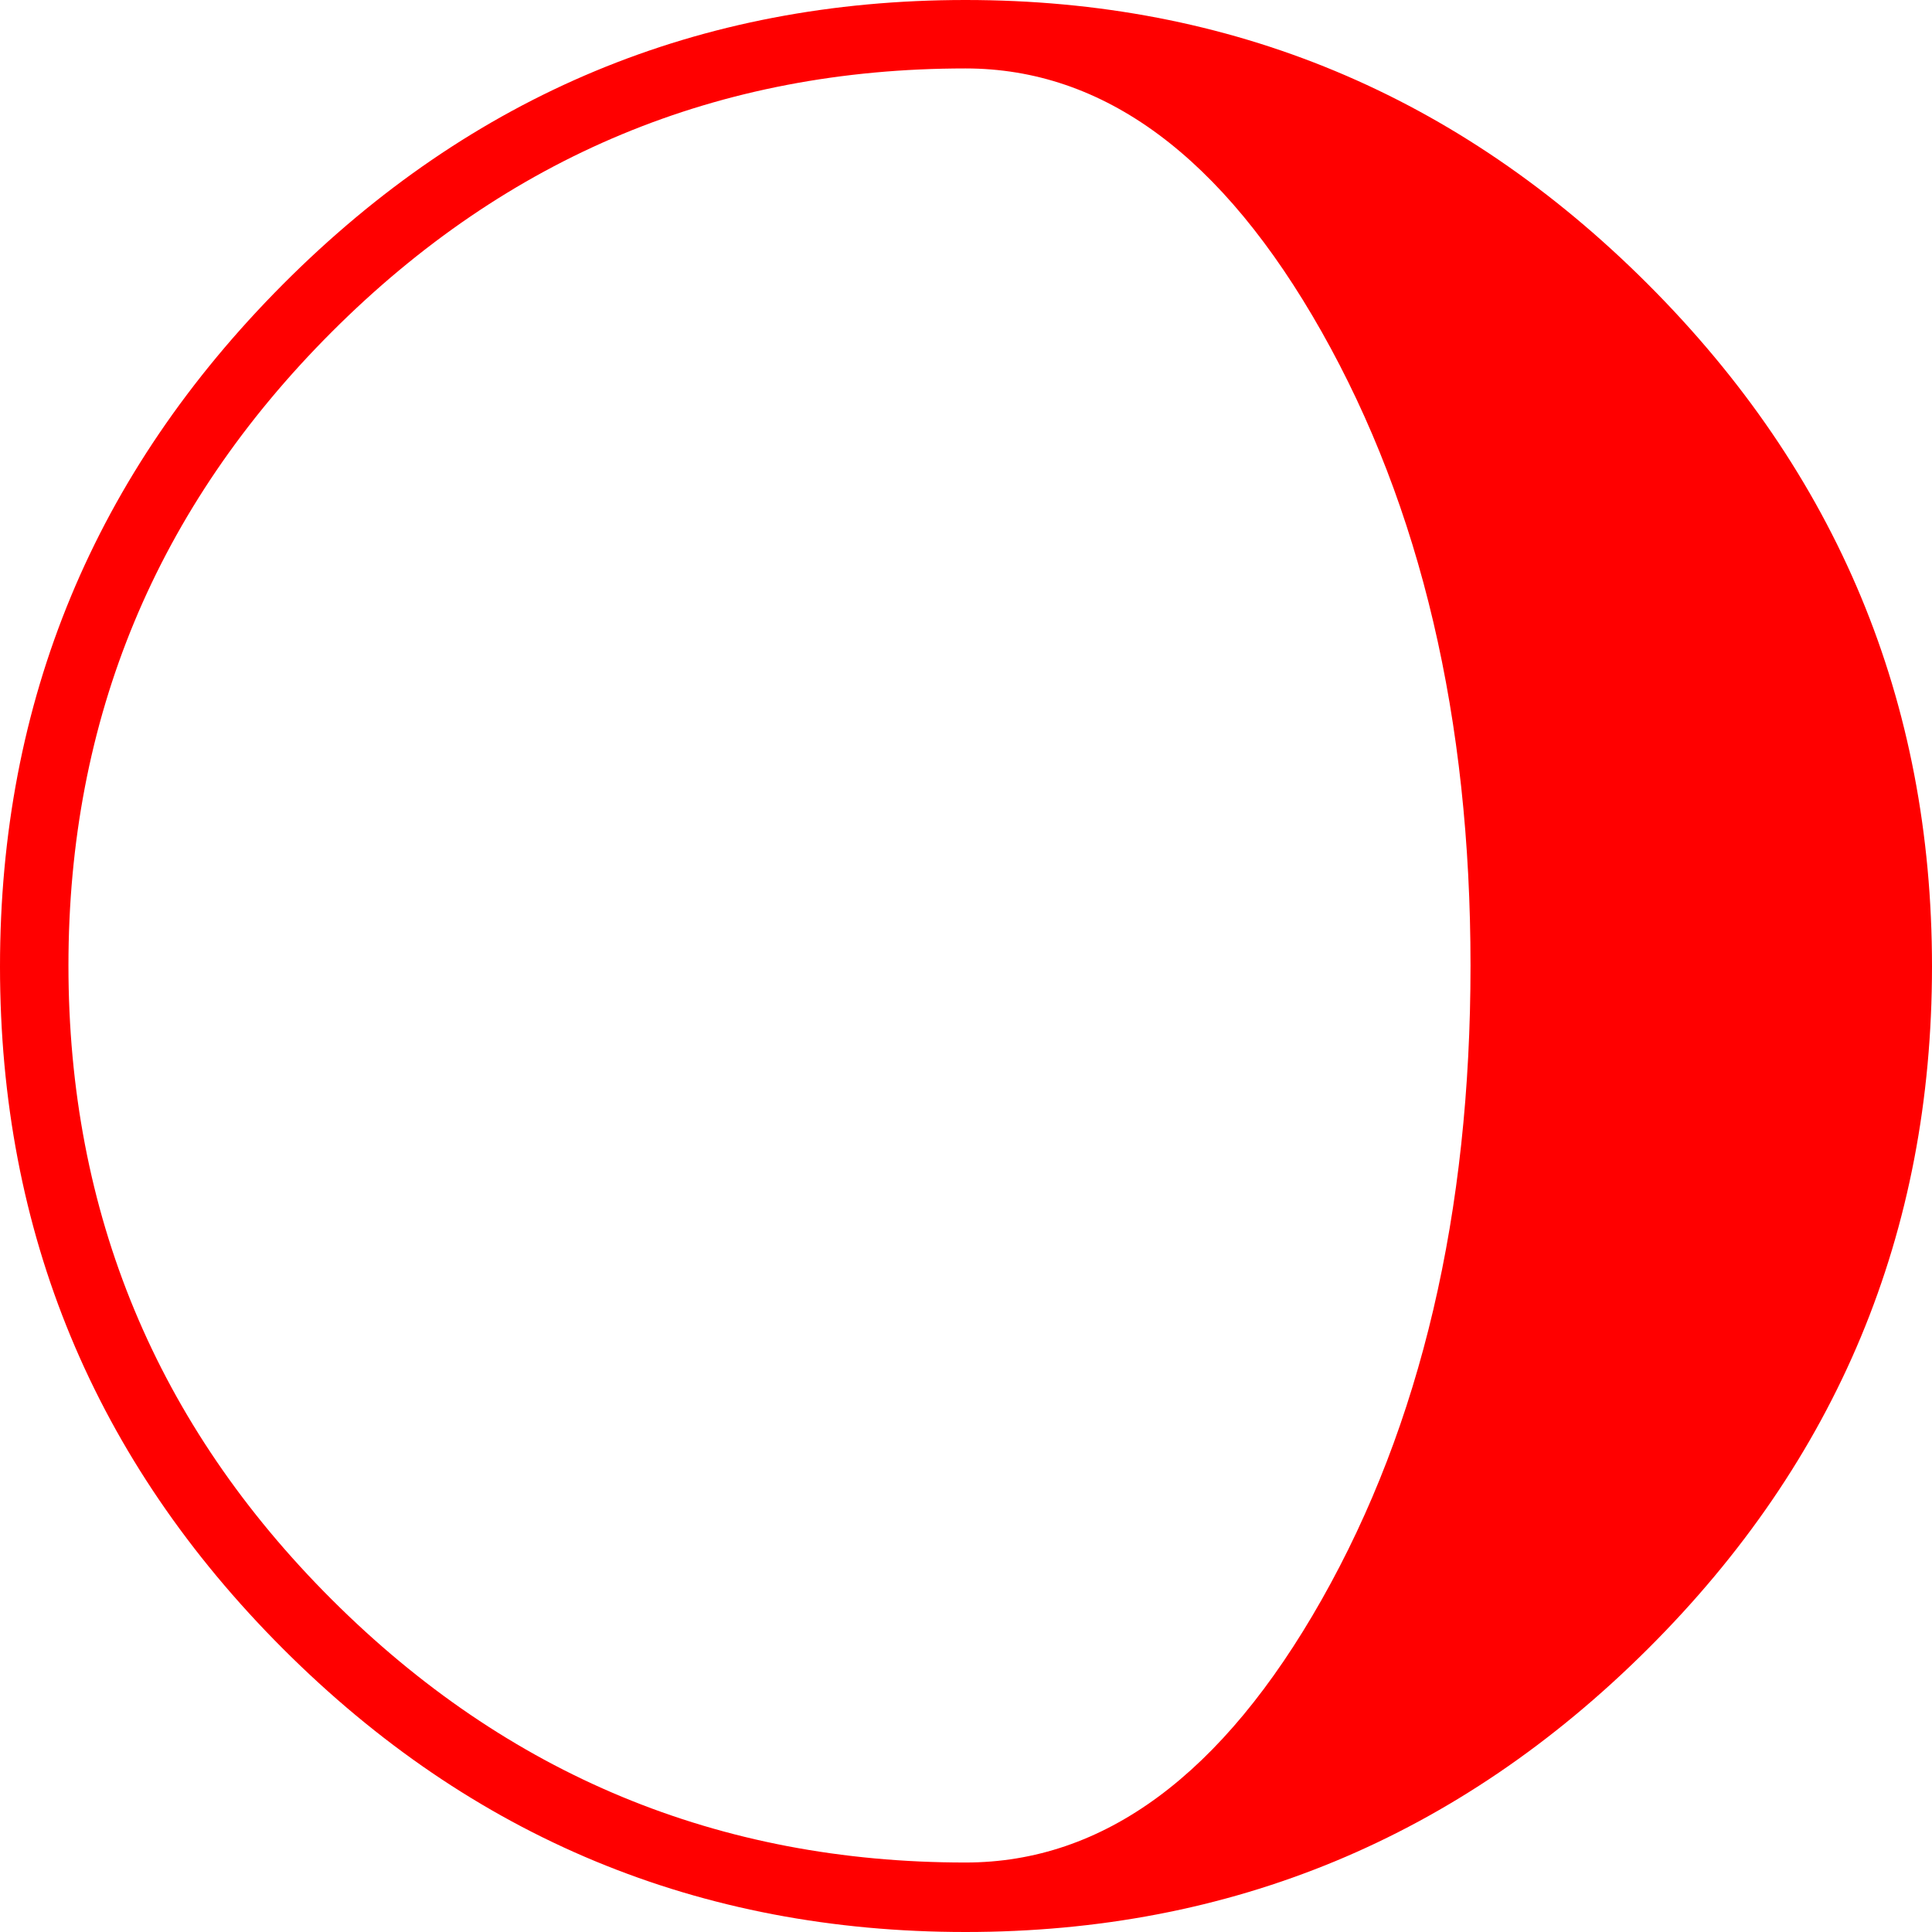 <!-- Generated by IcoMoon.io -->
<svg version="1.1" xmlns="http://www.w3.org/2000/svg" width="1024" height="1024" viewBox="0 0 1024 1024">
<title></title>
<g id="icomoon-ignore">
</g>
<path fill="red" d="M511.725 987.173v0q109.93 0 188.805-139.337t78.875-336.112q0-196.225-78.875-335.837t-188.805-139.611q-196.225 0-335.837 139.611t-139.611 335.837q0 196.775 139.611 336.112t335.837 139.337zM511.725 0q211.066 0 361.67 150.604t150.604 361.67q0 211.616-150.604 361.67t-361.67 150.055q-211.616 0-361.67-150.055t-150.055-361.67q0-211.066 150.055-361.67t361.67-150.604z"></path>
</svg>
